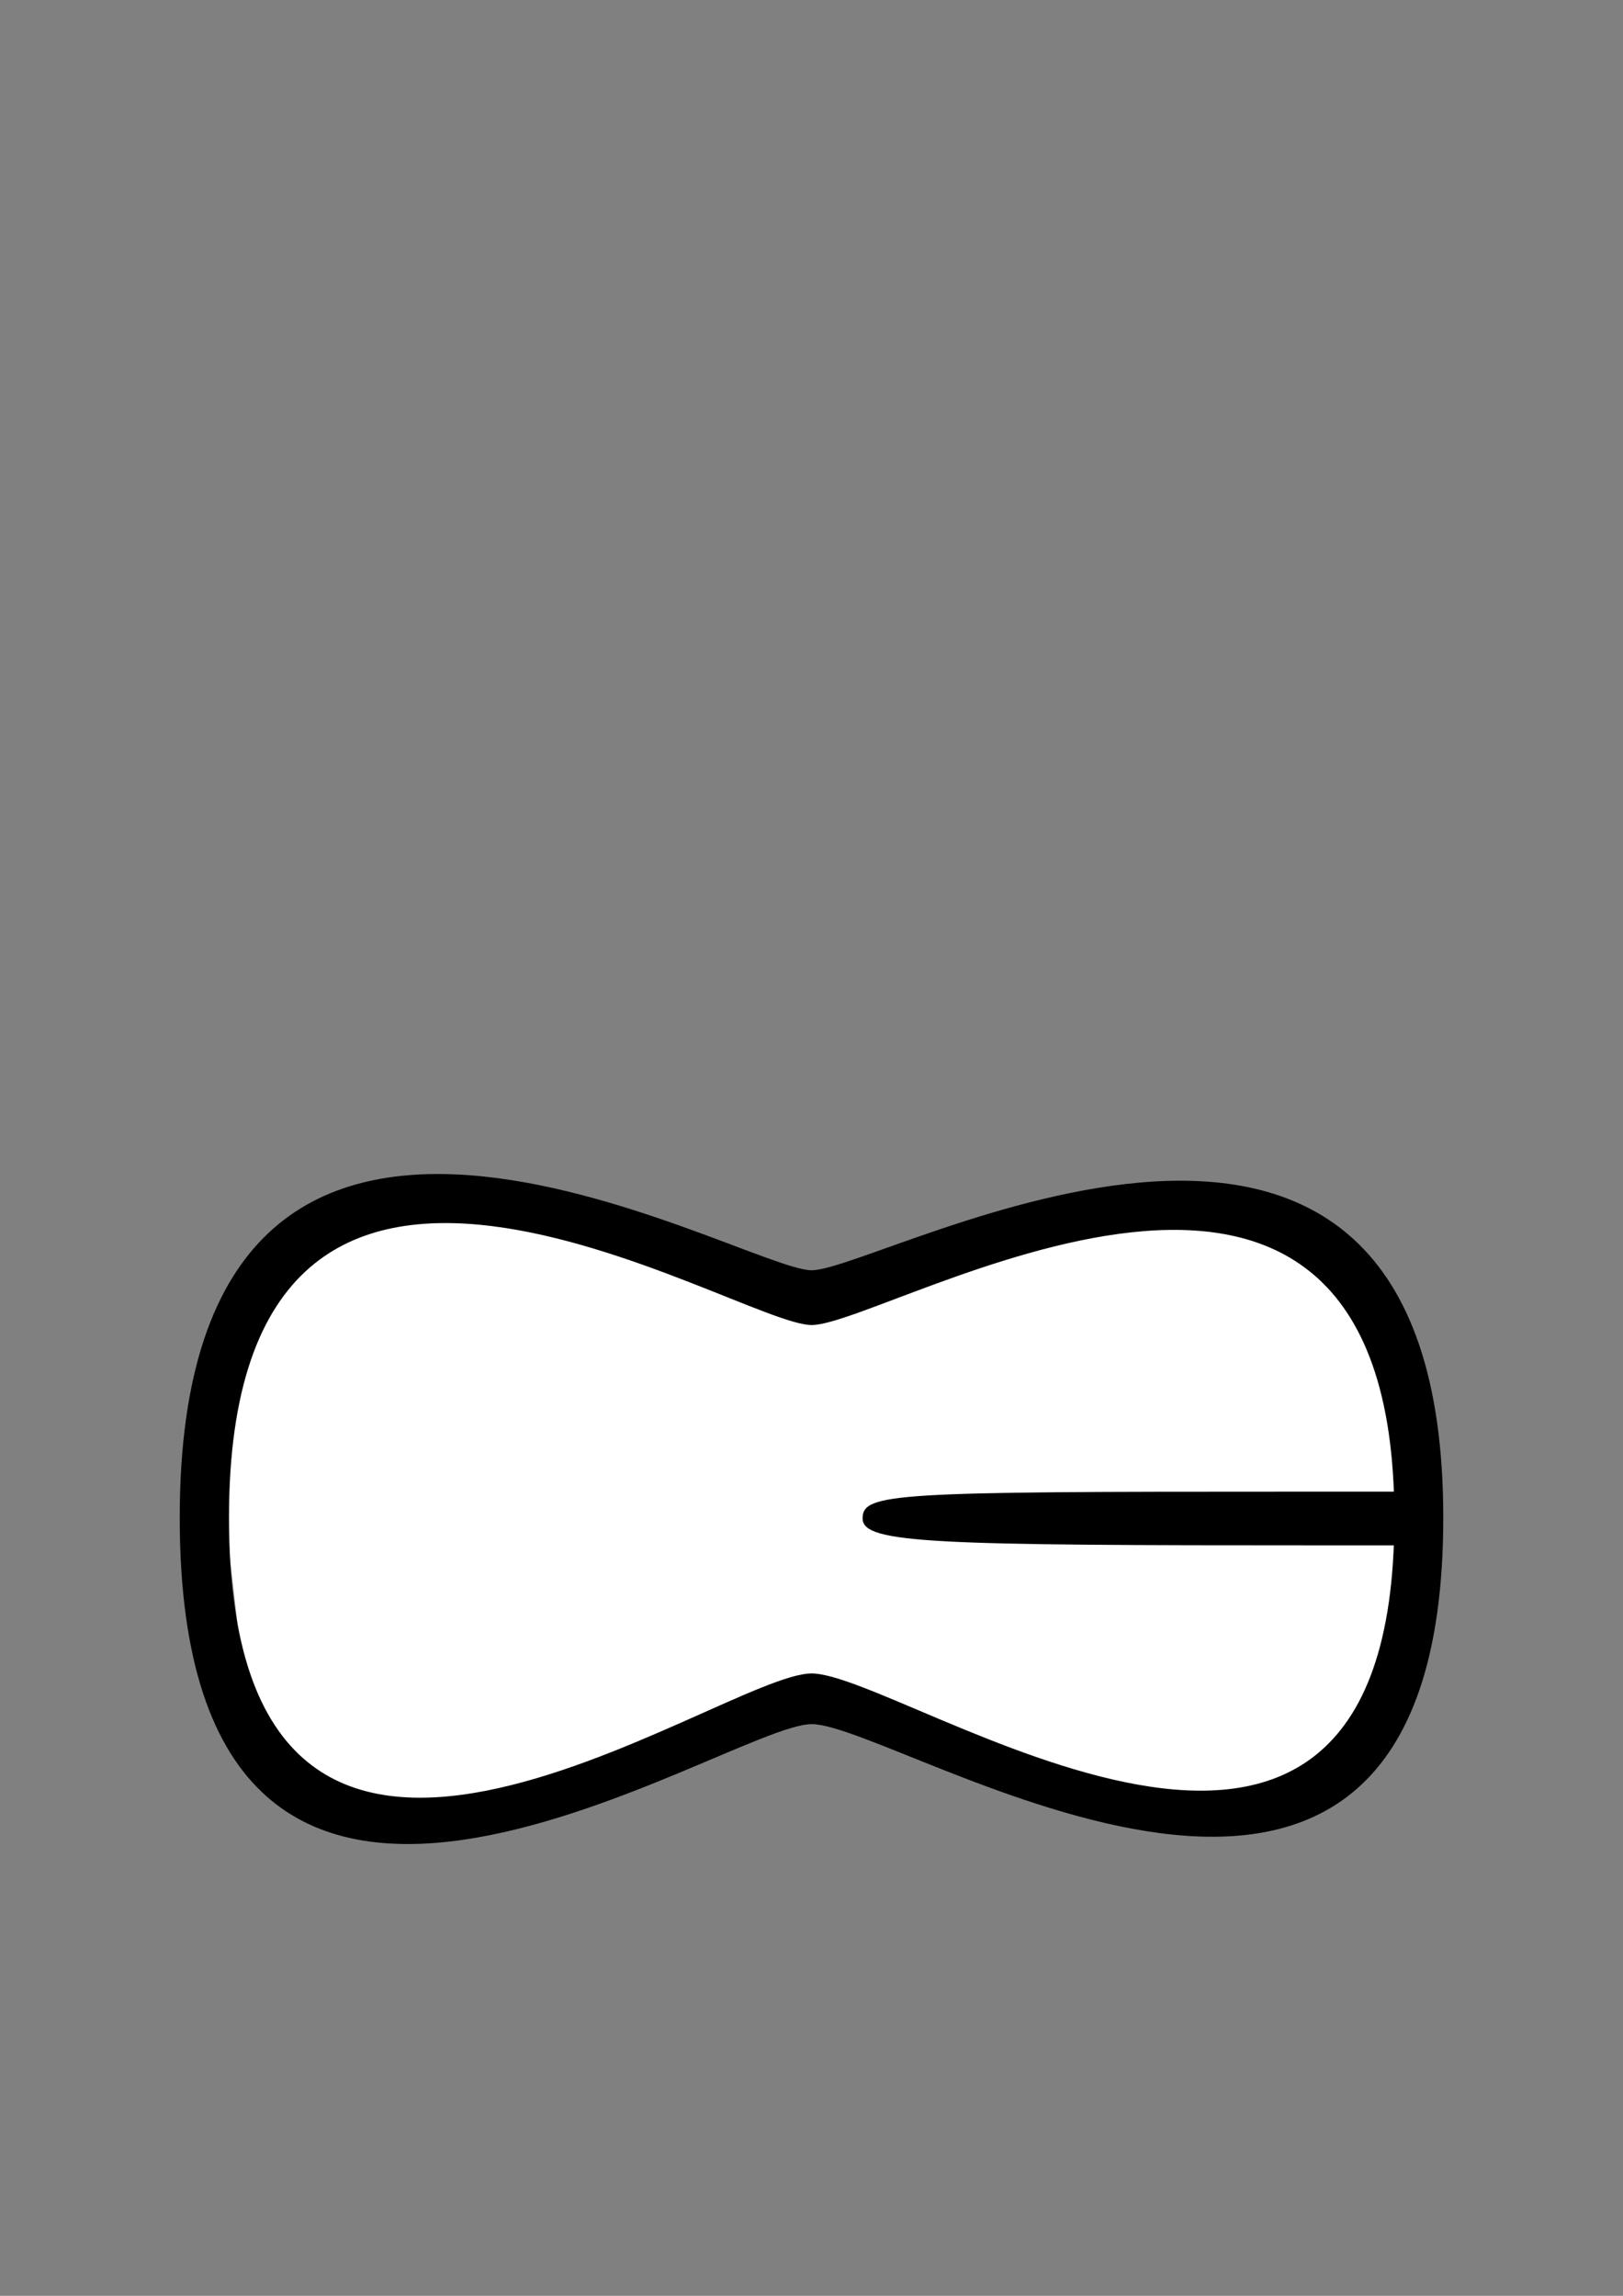<?xml version="1.0" encoding="UTF-8" standalone="no"?>
<!-- Created with Inkscape (http://www.inkscape.org/) -->

<svg
   width="210mm"
   height="297mm"
   viewBox="0 0 210 297"
   version="1.1"
   id="svg8194"
   sodipodi:docname="721_mouth_teeth_o_worried.svg"
   inkscape:version="1.2-beta (1b65182ce9, 2022-04-05)"
   xmlns:inkscape="http://www.inkscape.org/namespaces/inkscape"
   xmlns:sodipodi="http://sodipodi.sourceforge.net/DTD/sodipodi-0.dtd"
   xmlns="http://www.w3.org/2000/svg"
   xmlns:svg="http://www.w3.org/2000/svg">
  <rect x="0" y="0" width="210" height="297" fill="#808080" stroke="none"/>
  <sodipodi:namedview
     id="namedview8196"
     pagecolor="#ffffff"
     bordercolor="#666666"
     borderopacity="1.0"
     inkscape:pageshadow="2"
     inkscape:pageopacity="0.0"
     inkscape:pagecheckerboard="0"
     inkscape:deskcolor="#d1d1d1"
     inkscape:document-units="mm"
     showgrid="false"
     inkscape:zoom="1.4142136"
     inkscape:cx="537.40114"
     inkscape:cy="801.50552"
     inkscape:window-width="1920"
     inkscape:window-height="991"
     inkscape:window-x="-9"
     inkscape:window-y="-9"
     inkscape:window-maximized="1"
     inkscape:current-layer="layer1" />
  <defs
     id="defs8191" />
  <g
     inkscape:label="Layer 1"
     inkscape:groupmode="layer"
     id="layer1">
    <path
       id="path9493"
       style="font-variation-settings:'wght' 50;fill:#ffffff;fill-opacity:1;stroke:none;stroke-width:0.238;stroke-linecap:round;paint-order:stroke fill markers"
       d="m 37.996,159.096 -11.083,17.94 5.377,46.622 6.357,8.921 29.655,0.434 35.146,-14.445 48.927,16.547 19.579,-7.09 11.611,-12.739 -5.097,-44.38 -13.179,-15.241 -23.179,1.685 -35.93,11.385 -45.186,-15.018 z"
       sodipodi:nodetypes="ccccccccccccccc" />
    <path
       id="path8463"
       style="font-variation-settings:'wdth' 100, 'wght' 900;fill:#000000;stroke-width:1.377;stroke-linecap:round;paint-order:stroke fill markers"
       d="m 105.013,164.329 c -9.11,0 -81.758,-43.458 -81.758,32.004 0,75.462 70.491,26.77 81.758,26.712 11.268,-0.058 81.732,46.571 81.732,-26.712 0,-73.283 -72.622,-32.004 -81.732,-32.004 z m 75.401,32.004 c 0,65.21 -63.506,20.155 -75.401,20.155 -11.895,0 -75.384,47.199 -75.384,-20.155 0,-67.354 65.59,-24.917 75.384,-24.917 9.794,0 75.401,-40.293 75.401,24.917 z"
       sodipodi:nodetypes="zzzzzzzzzz" />
    <path
       id="path7945"
       style="font-variation-settings:'wdth' 100, 'wght' 900;fill:#000000;stroke-width:1.195;stroke-linecap:round;paint-order:stroke fill markers"
       d="m 172.938,192.972 h 10.033 l 1.021,6.942 h -11.054 l -1.867,3.2e-4 v -5.2e-4 c -50.167,0.003 -59.456,-0.205 -59.46,-3.47 -0.004,-3.304 3.914,-3.479 55.359,-3.472 0.574,9e-5 2.39,4e-4 4.101,5.2e-4 v -5.2e-4 z"
       sodipodi:nodetypes="cccccccsccc" />
  </g>
</svg>
